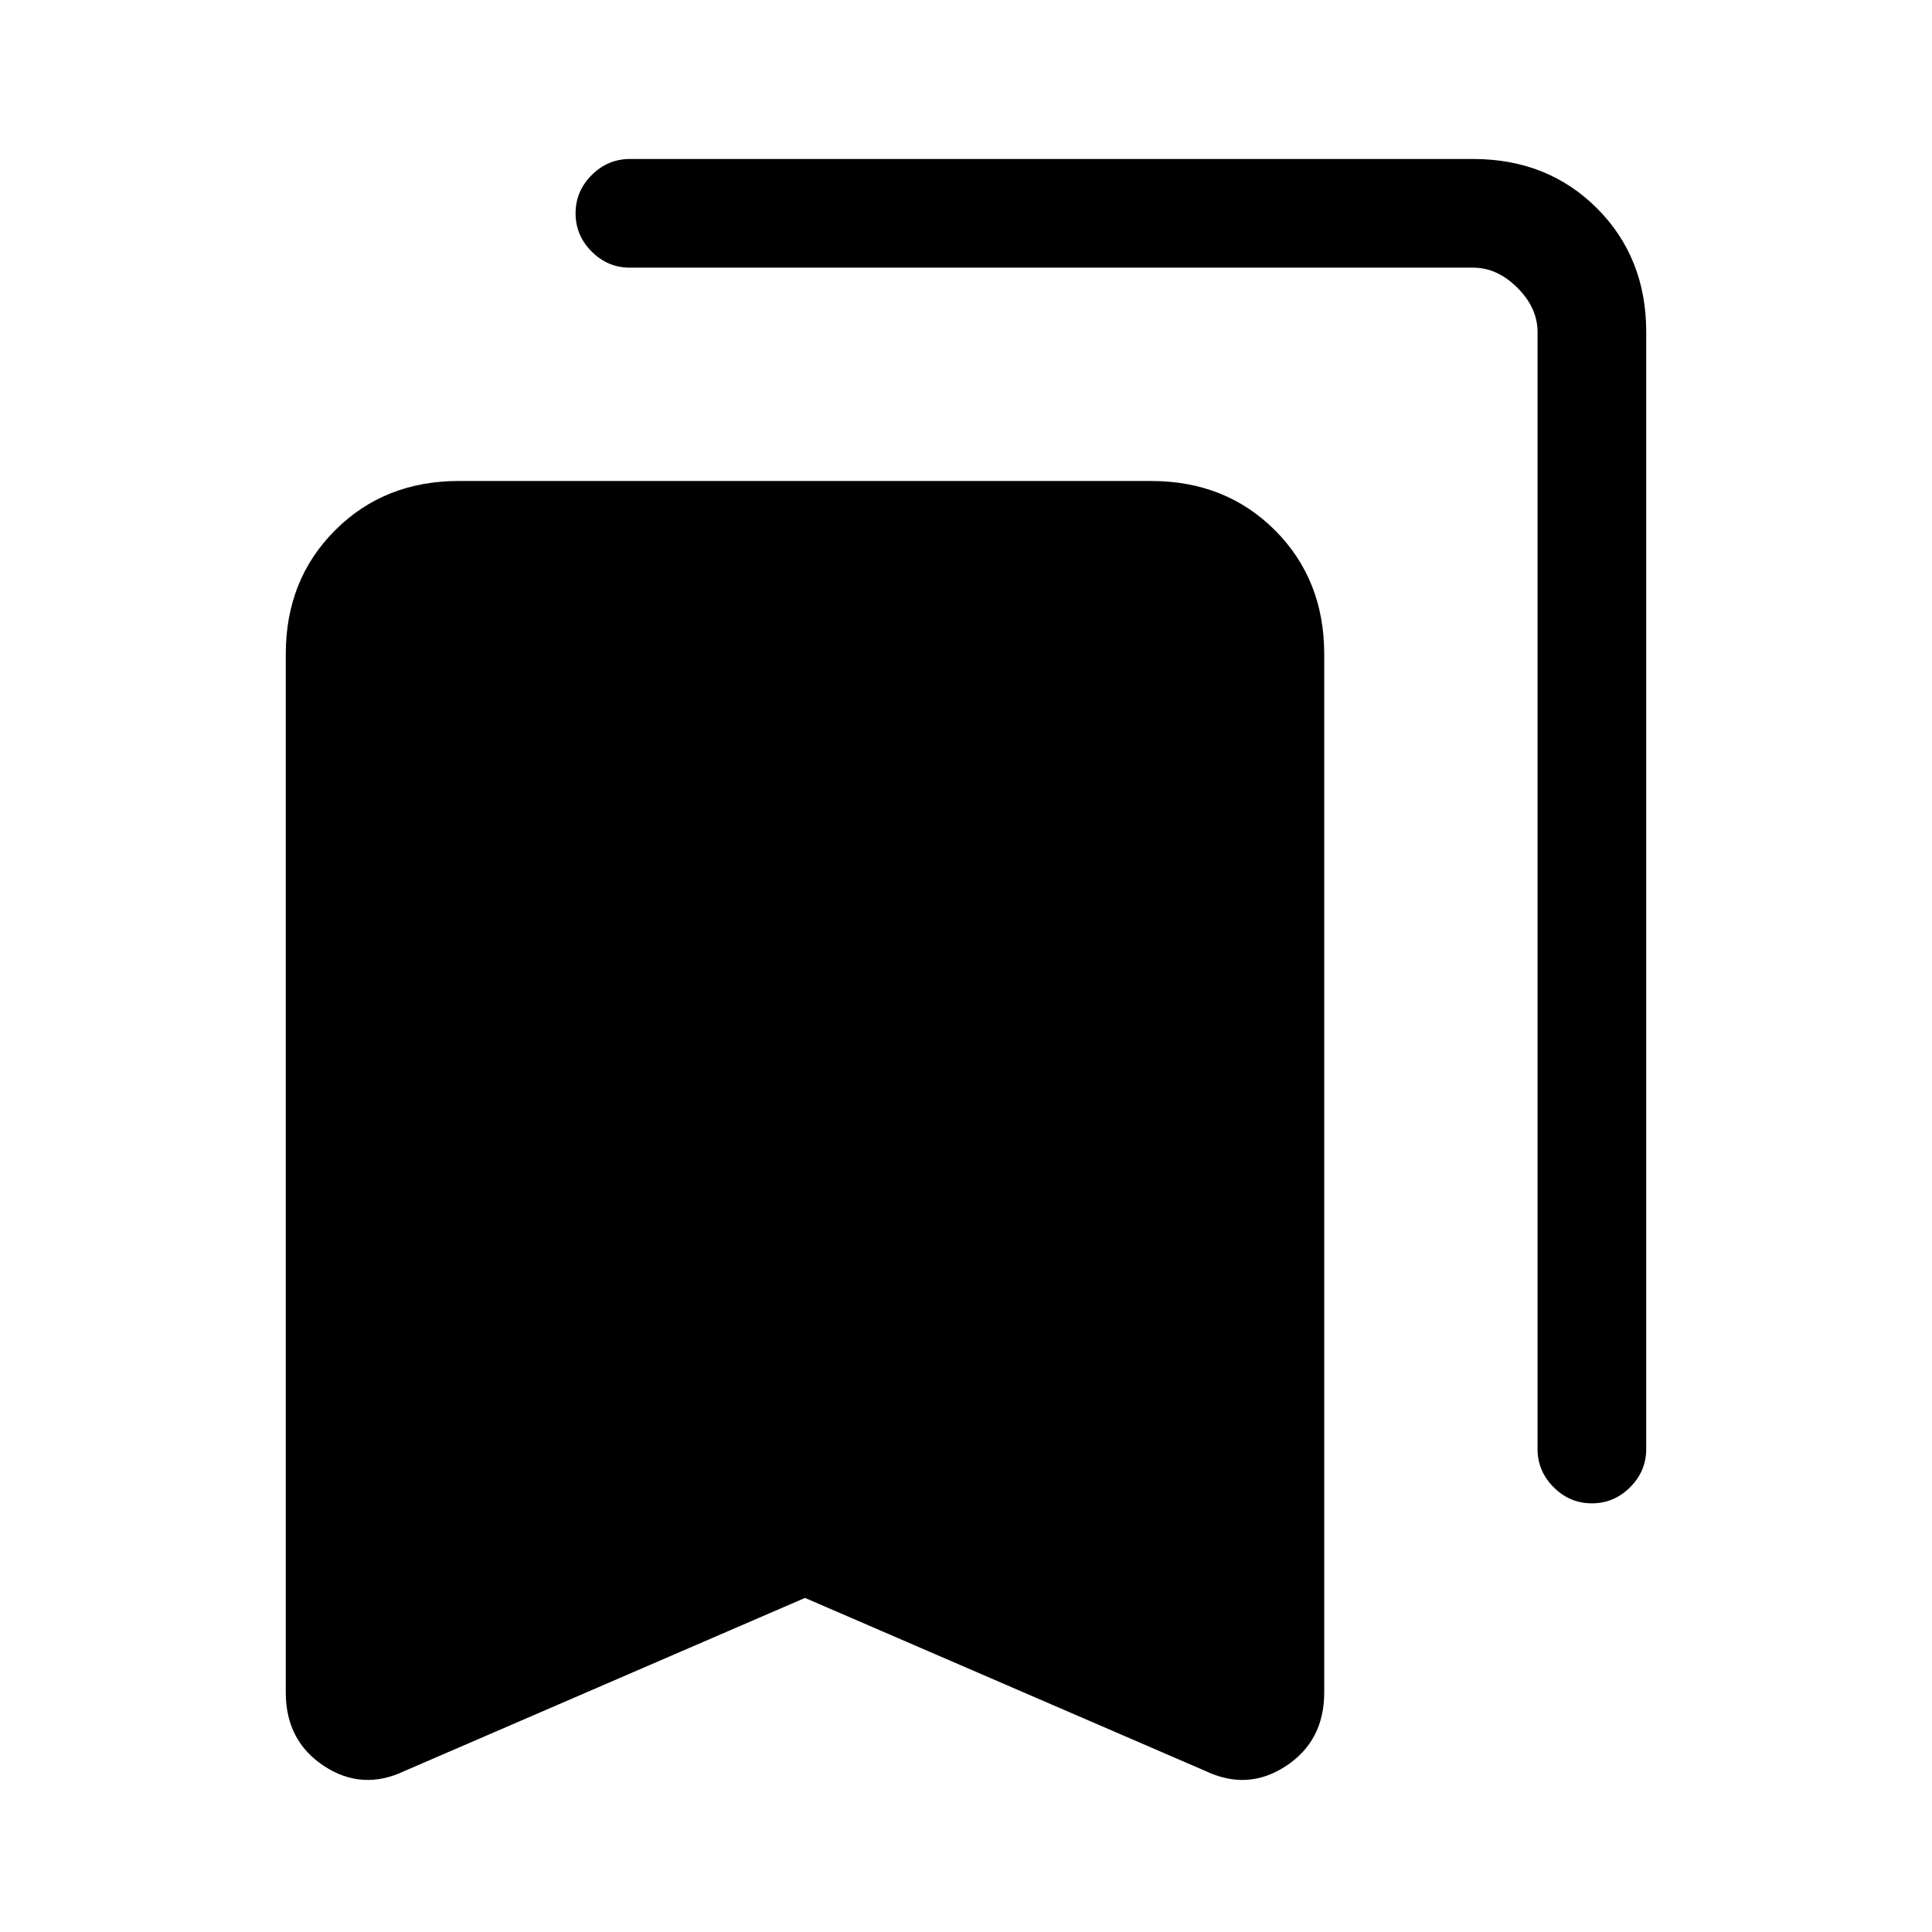 <svg xmlns="http://www.w3.org/2000/svg" height="24" width="24"><path d="M19.775 18.675Q19.5 18.675 19.3 18.475Q19.1 18.275 19.1 18V4.125Q19.1 3.825 18.85 3.575Q18.6 3.325 18.3 3.325H7.825Q7.55 3.325 7.35 3.125Q7.15 2.925 7.15 2.65Q7.15 2.375 7.35 2.175Q7.55 1.975 7.825 1.975H18.3Q19.225 1.975 19.838 2.587Q20.45 3.2 20.45 4.125V18Q20.45 18.275 20.25 18.475Q20.05 18.675 19.775 18.675ZM5.025 22Q4.5 22.25 4.025 21.938Q3.55 21.625 3.55 21.025V8.125Q3.55 7.2 4.163 6.587Q4.775 5.975 5.7 5.975H14.3Q15.225 5.975 15.838 6.587Q16.45 7.2 16.45 8.125V21.025Q16.45 21.625 15.975 21.938Q15.5 22.25 14.975 22L10 19.85Z"/></svg>